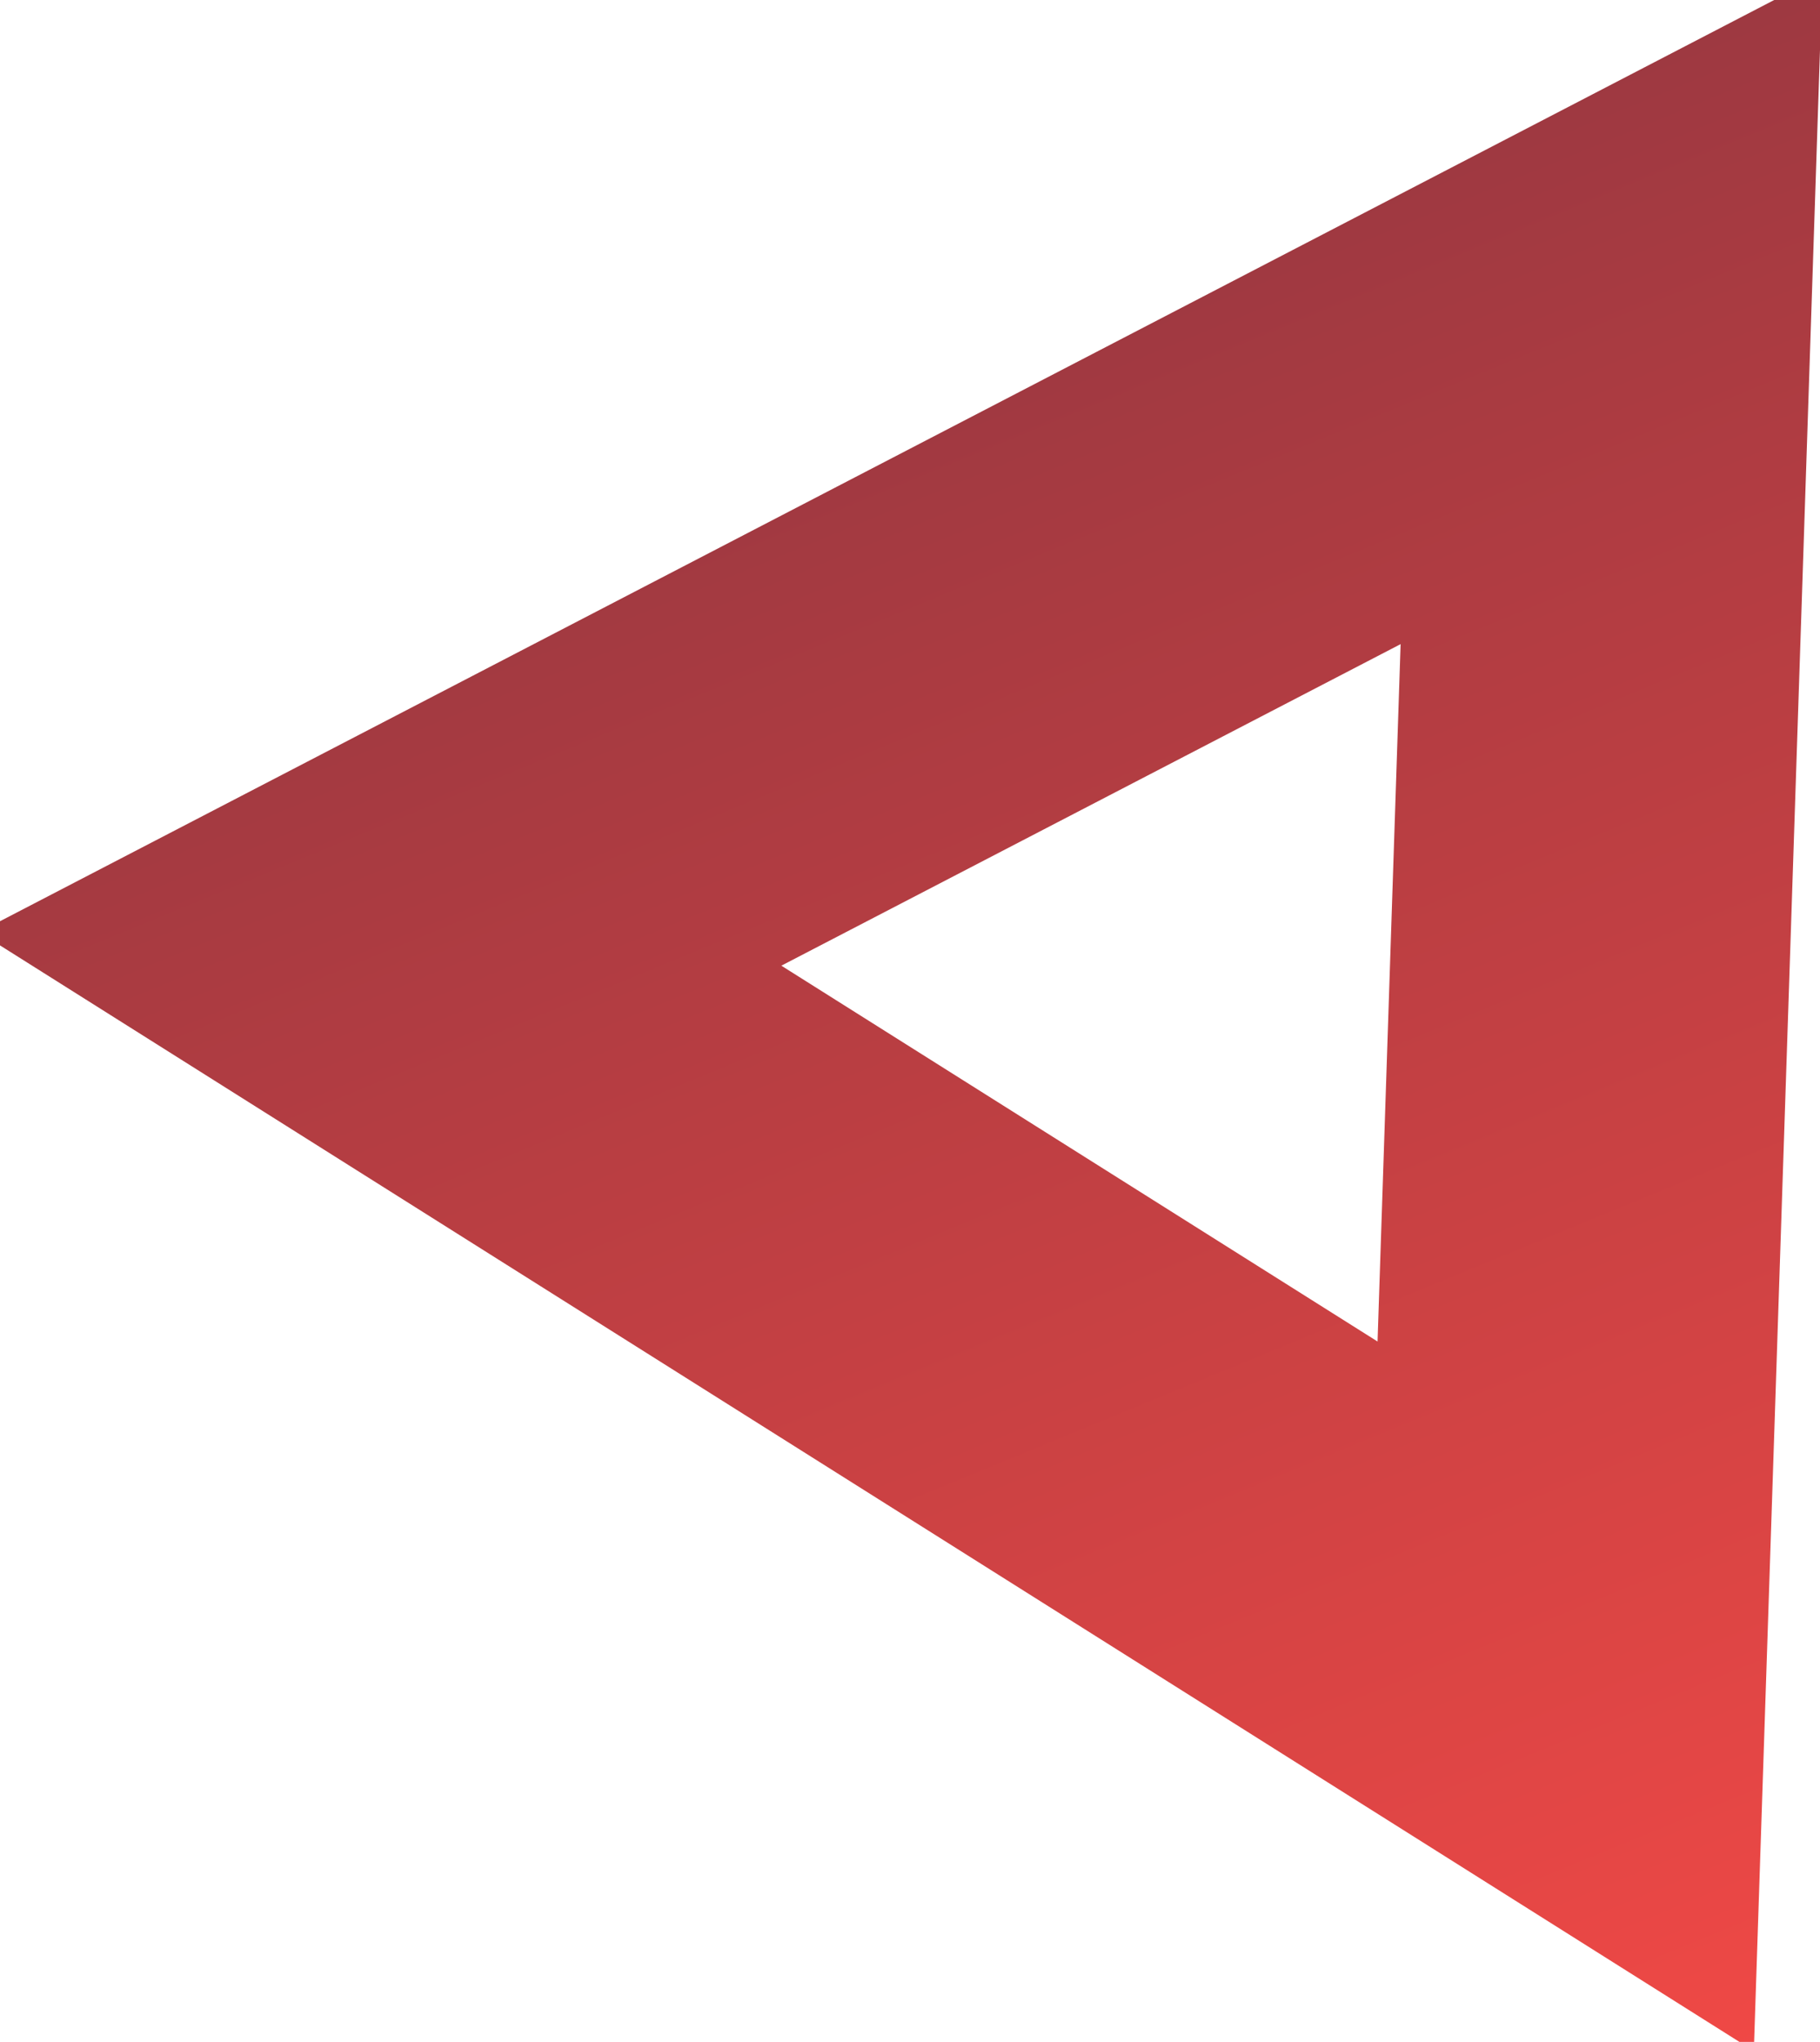 <svg width="41" height="46" viewBox="0 0 41 46" fill="none" xmlns="http://www.w3.org/2000/svg">
<path d="M35.271 38.213L36.304 6.973L8.564 21.377L35.271 38.213Z" stroke="url(#paint0_linear_113_254)" stroke-width="9"/>
<defs>
<linearGradient id="paint0_linear_113_254" x1="1.785" y1="-34.591" x2="37.165" y2="51.345" gradientUnits="userSpaceOnUse">
<stop stop-color="#44273B"/>
<stop offset="1" stop-color="#F74A46"/>
</linearGradient>
</defs>
</svg>
